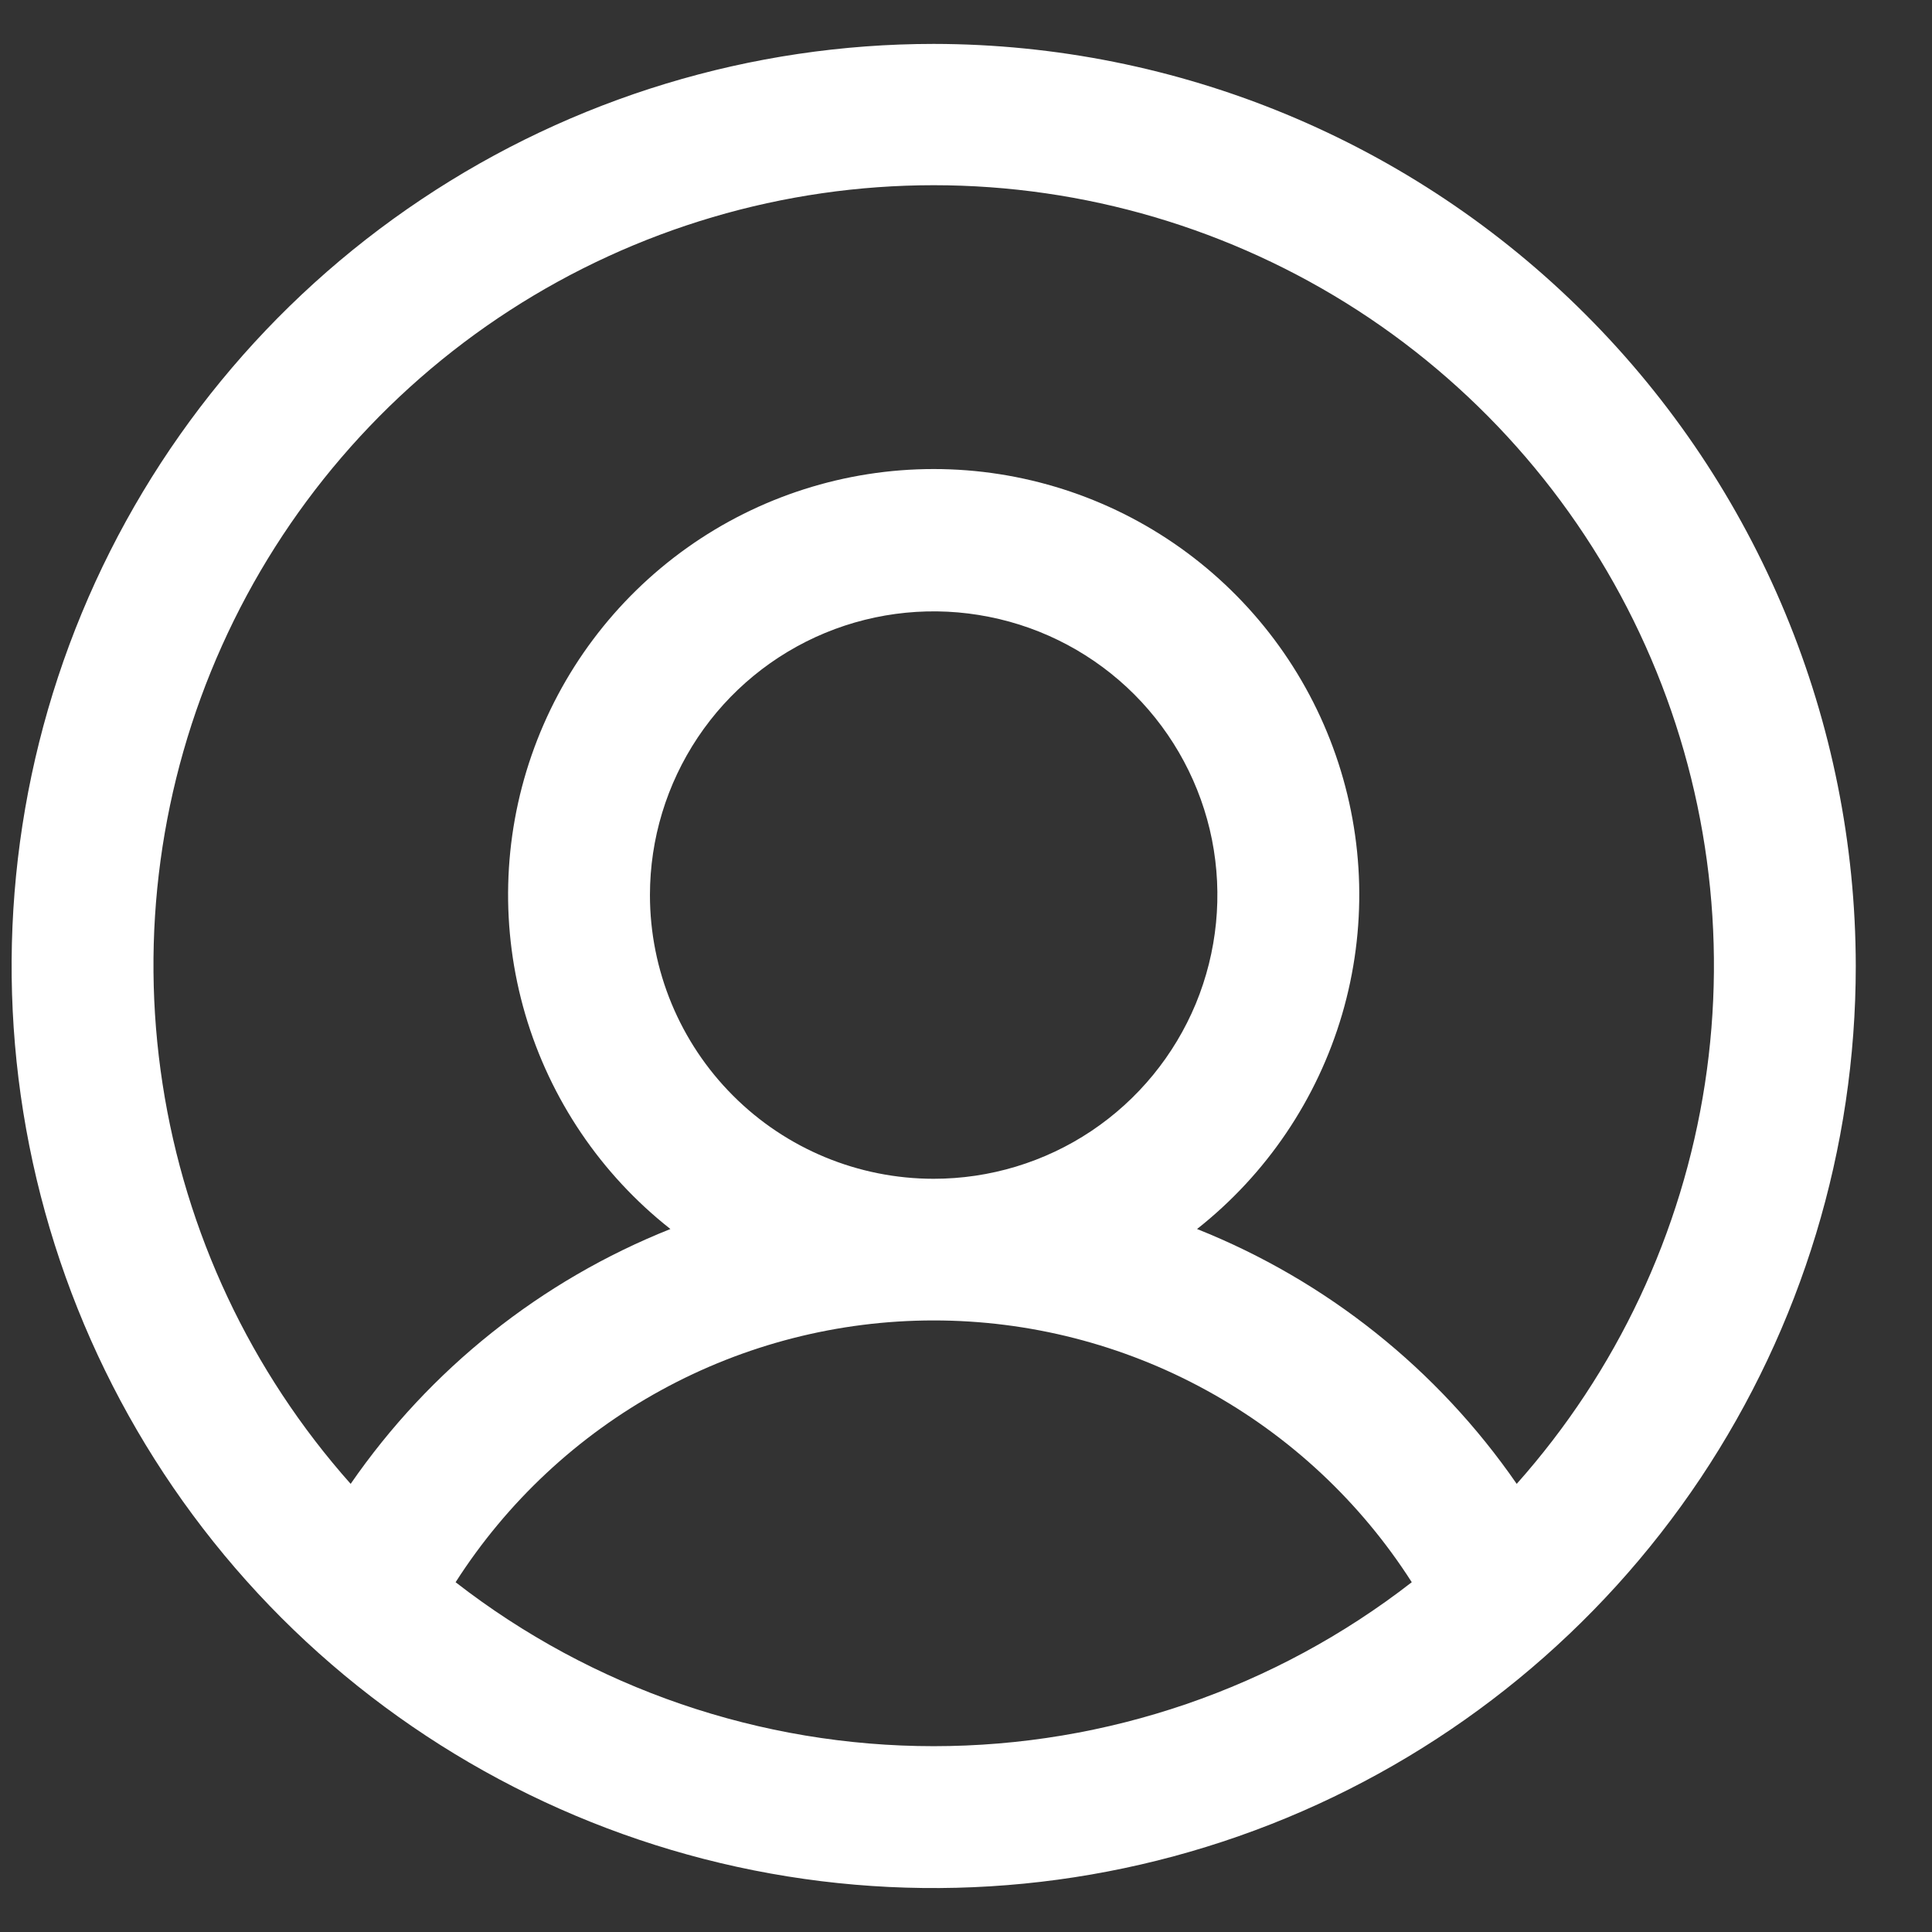 <svg width="22" height="22" viewBox="0 0 22 22" fill="none" xmlns="http://www.w3.org/2000/svg">
<rect x="0" y="0" width="22" height="22" fill="#333333" stroke="none"/>
<path d="M10.632 0.5C8.555 0.5 6.525 1.116 4.799 2.27C3.072 3.423 1.726 5.063 0.931 6.982C0.137 8.9 -0.071 11.012 0.334 13.048C0.739 15.085 1.739 16.956 3.207 18.425C4.676 19.893 6.547 20.893 8.584 21.298C10.62 21.703 12.732 21.495 14.65 20.701C16.569 19.906 18.209 18.56 19.363 16.834C20.516 15.107 21.132 13.077 21.132 11C21.129 8.216 20.022 5.547 18.053 3.579C16.085 1.61 13.416 0.503 10.632 0.5ZM5.188 18.017C5.773 17.103 6.577 16.351 7.529 15.83C8.48 15.309 9.547 15.036 10.632 15.036C11.717 15.036 12.784 15.309 13.735 15.83C14.687 16.351 15.492 17.103 16.076 18.017C14.519 19.227 12.604 19.884 10.632 19.884C8.66 19.884 6.745 19.227 5.188 18.017ZM7.401 10.192C7.401 9.553 7.591 8.929 7.946 8.397C8.301 7.866 8.805 7.452 9.396 7.207C9.986 6.963 10.636 6.899 11.262 7.024C11.889 7.148 12.465 7.456 12.917 7.908C13.368 8.36 13.676 8.935 13.801 9.562C13.925 10.189 13.861 10.838 13.617 11.429C13.372 12.019 12.958 12.524 12.427 12.879C11.896 13.234 11.271 13.423 10.632 13.423C9.775 13.423 8.953 13.083 8.348 12.477C7.742 11.871 7.401 11.049 7.401 10.192ZM17.271 16.897C16.37 15.592 15.104 14.582 13.631 13.995C14.422 13.371 14.999 12.517 15.283 11.55C15.566 10.583 15.541 9.553 15.211 8.601C14.881 7.649 14.263 6.824 13.442 6.239C12.622 5.655 11.639 5.341 10.632 5.341C9.625 5.341 8.642 5.655 7.822 6.239C7.001 6.824 6.383 7.649 6.053 8.601C5.723 9.553 5.698 10.583 5.981 11.55C6.265 12.517 6.842 13.371 7.634 13.995C6.16 14.582 4.894 15.592 3.993 16.897C2.855 15.617 2.111 14.035 1.851 12.342C1.59 10.649 1.825 8.917 2.527 7.354C3.228 5.792 4.367 4.465 5.805 3.534C7.243 2.604 8.919 2.109 10.632 2.109C12.345 2.109 14.021 2.604 15.46 3.534C16.898 4.465 18.036 5.792 18.737 7.354C19.439 8.917 19.674 10.649 19.414 12.342C19.154 14.035 18.41 15.617 17.271 16.897Z" fill="white"/>
</svg>
